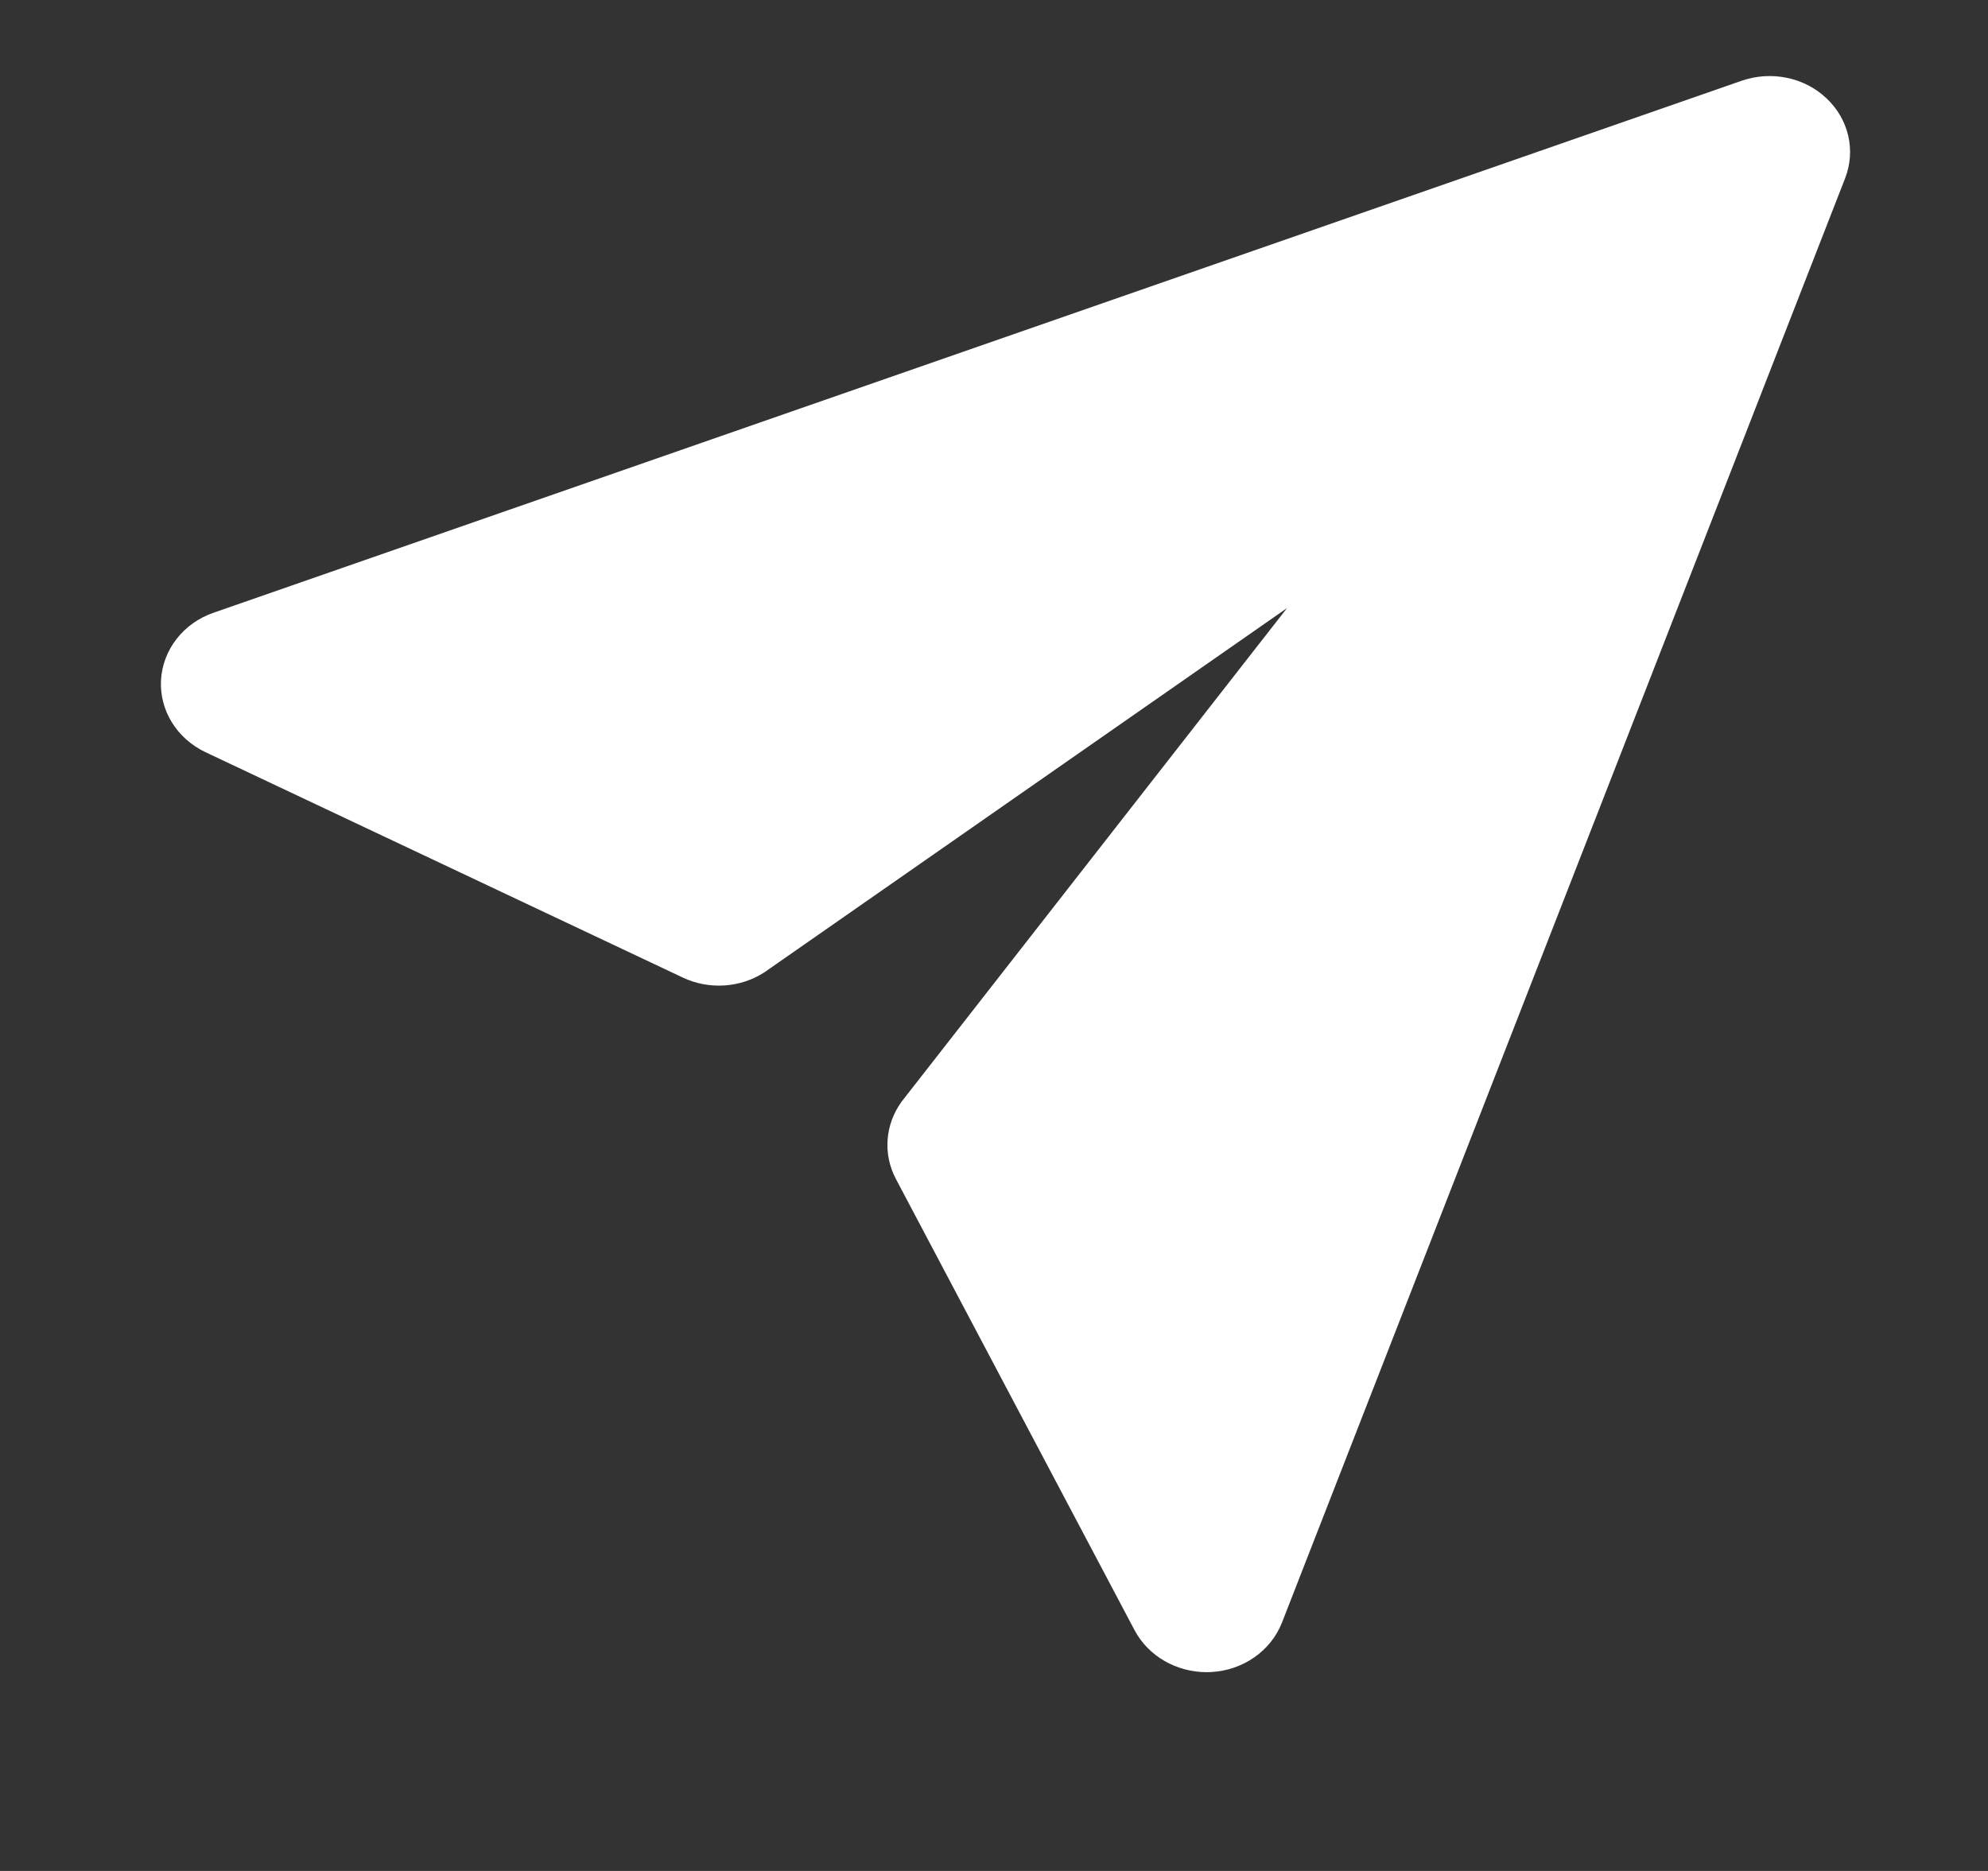 <svg width="17" height="16" viewBox="0 0 17 16" fill="none" xmlns="http://www.w3.org/2000/svg">
<rect x="0" y="0" width="17" height="16" fill="#333333" stroke="none"/>
<path d="M10.318 14.3C10.059 14.3 9.819 14.162 9.702 13.941L7.661 10.082C7.549 9.87 7.568 9.617 7.71 9.421L11.006 5.2L6.538 8.314C6.331 8.449 6.063 8.466 5.839 8.36L1.756 6.432C1.511 6.315 1.362 6.073 1.377 5.814C1.392 5.556 1.568 5.329 1.826 5.24L14.895 0.69C15.146 0.604 15.429 0.66 15.619 0.841C15.809 1.019 15.871 1.287 15.778 1.525L10.963 13.875C10.868 14.118 10.63 14.285 10.356 14.299C10.344 14.299 10.33 14.3 10.318 14.3Z" fill="white"/>
</svg>
